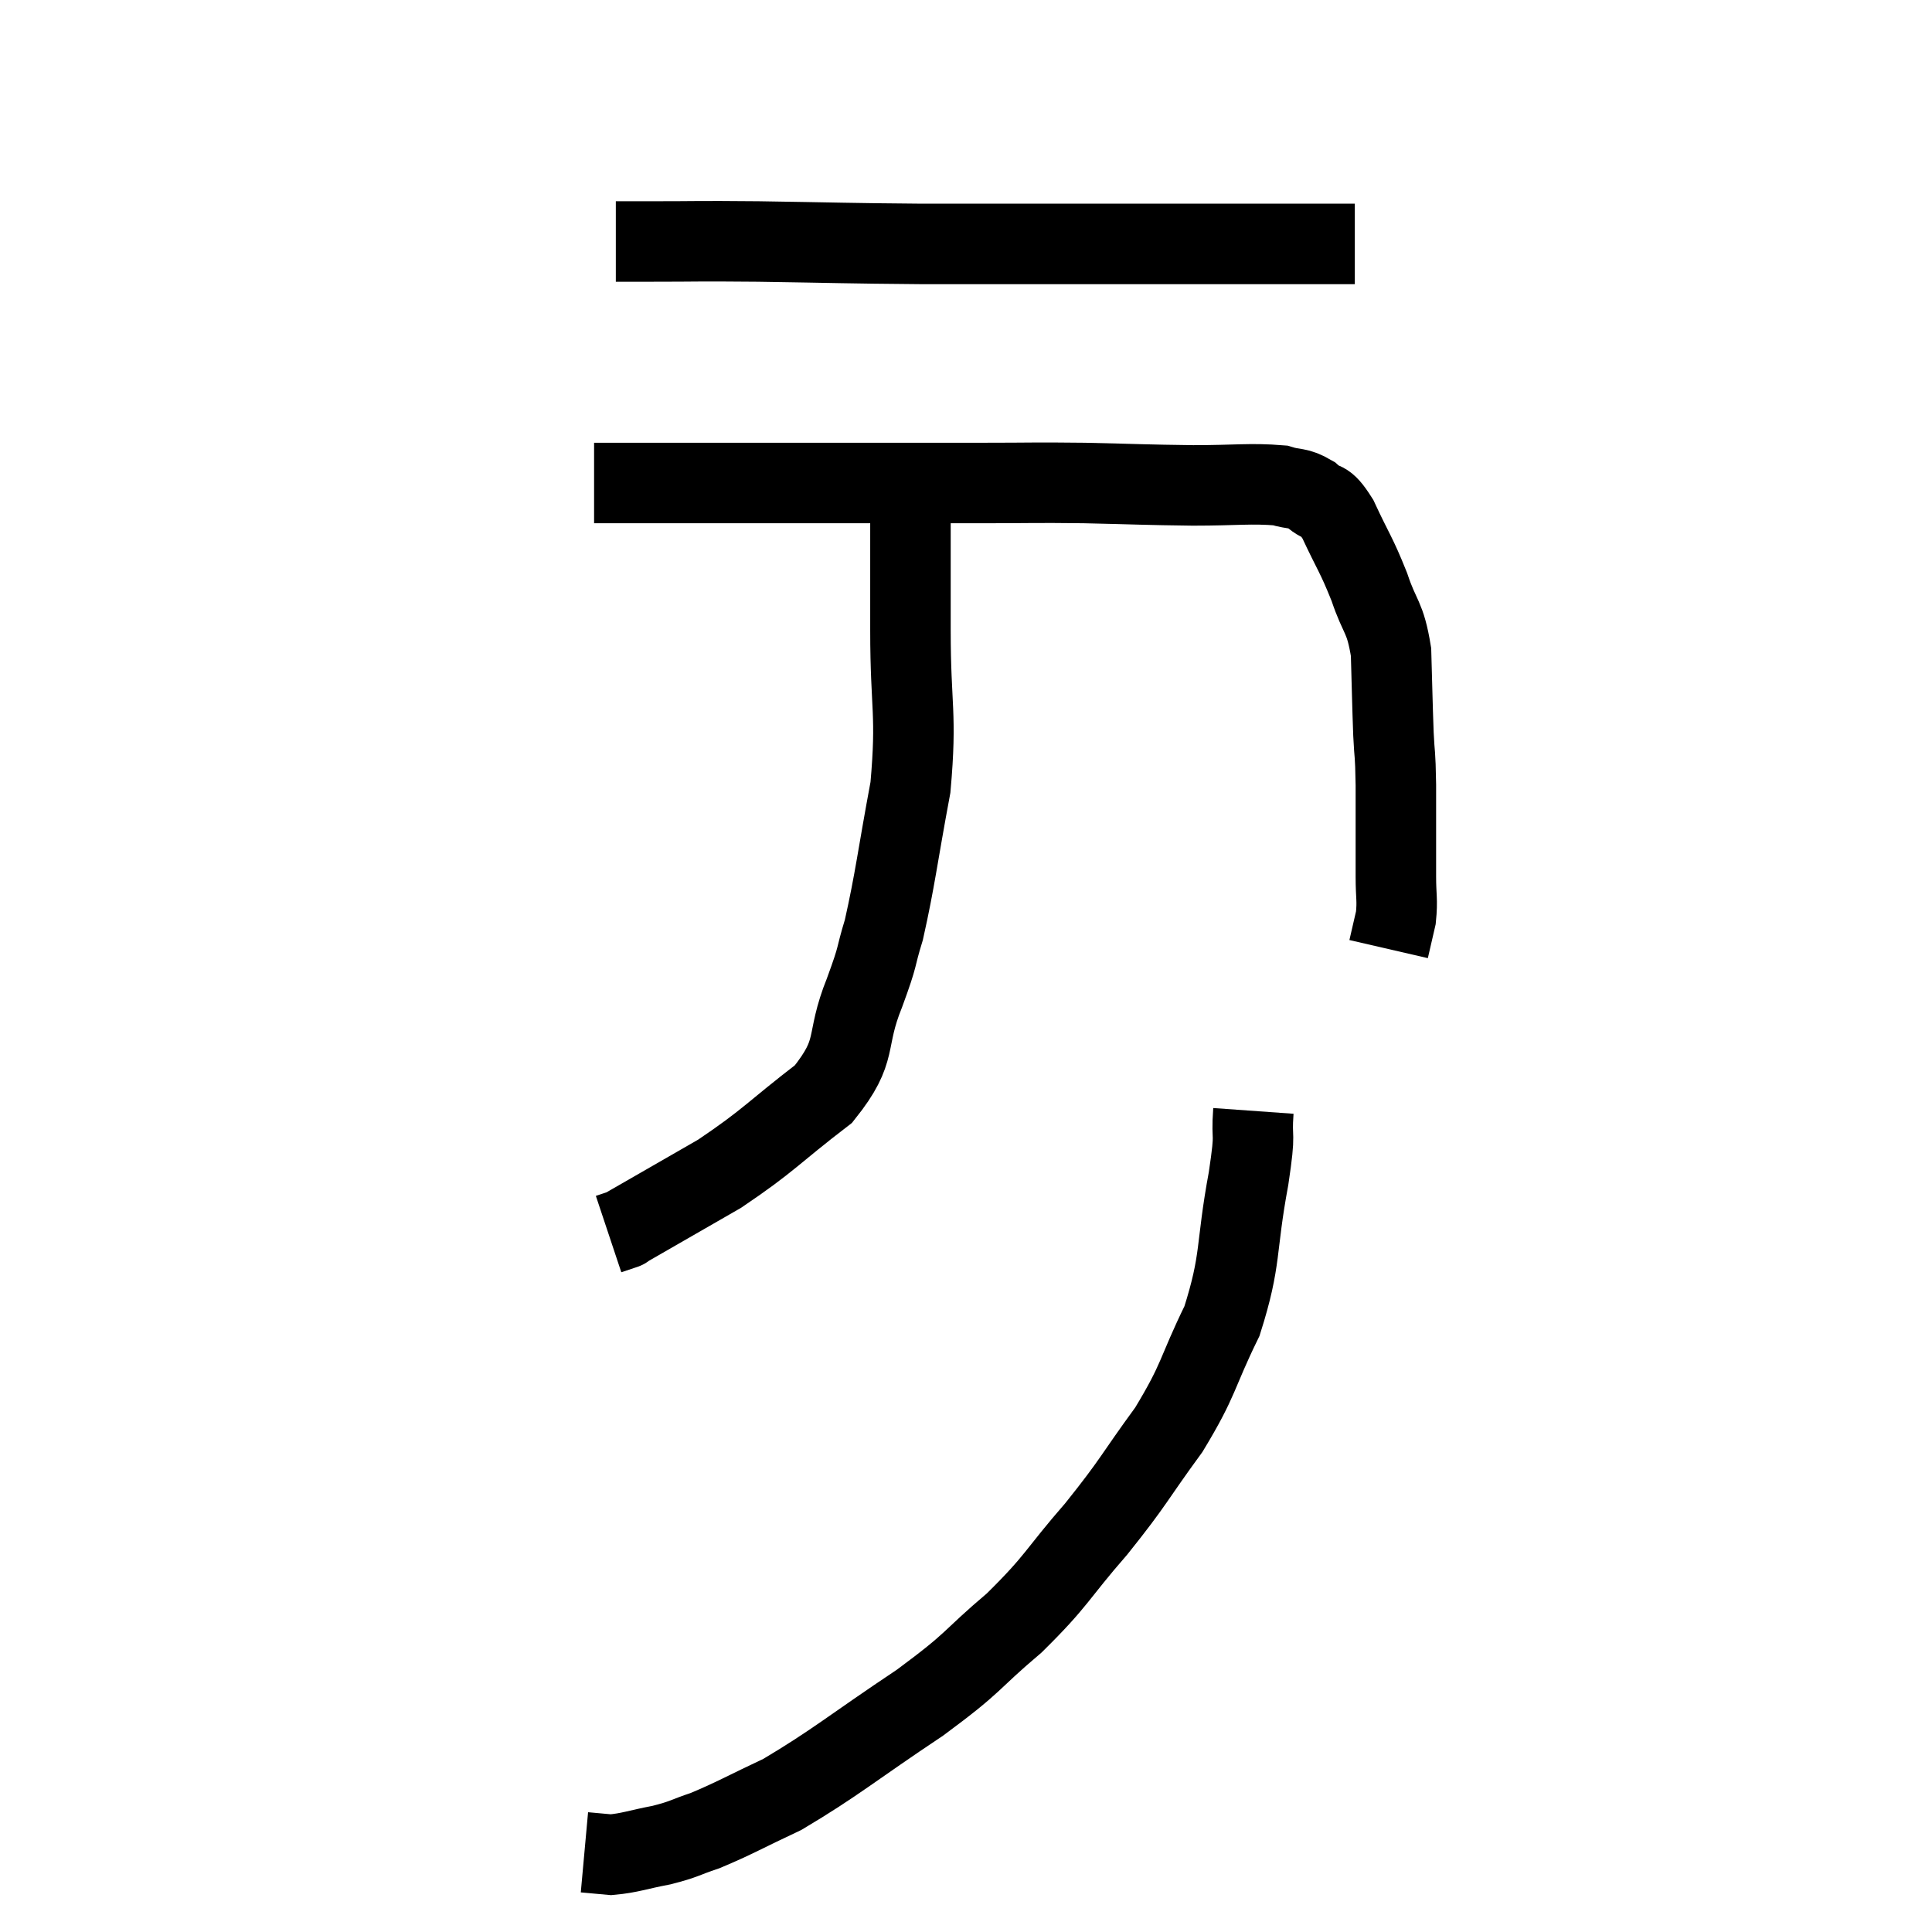 <svg width="48" height="48" viewBox="0 0 48 48" xmlns="http://www.w3.org/2000/svg"><path d="M 15.3 6 C 15.72 6, 15.255 6, 16.14 6 C 17.49 6, 17.16 5.985, 18.84 6 C 20.85 6.03, 20.985 6.045, 22.86 6.06 C 24.6 6.06, 24.615 6.06, 26.34 6.06 C 28.05 6.06, 28.2 6.06, 29.76 6.06 C 31.17 6.06, 31.605 6.06, 32.58 6.06 C 33.12 6.06, 33.39 6.06, 33.66 6.06 L 33.66 6.06" fill="none" stroke="black" stroke-width="2"></path><path d="M 14.76 12 C 15.54 12, 14.94 12, 16.32 12 C 18.3 12, 18.255 12, 20.28 12 C 22.35 12, 22.755 12, 24.42 12 C 25.68 12, 25.635 11.985, 26.94 12 C 28.29 12.03, 28.425 12.045, 29.64 12.06 C 30.72 12.06, 31.065 12, 31.8 12.06 C 32.19 12.18, 32.22 12.09, 32.58 12.3 C 32.91 12.6, 32.88 12.33, 33.24 12.9 C 33.63 13.74, 33.69 13.755, 34.02 14.58 C 34.29 15.39, 34.41 15.285, 34.56 16.2 C 34.59 17.22, 34.59 17.415, 34.62 18.24 C 34.65 18.87, 34.665 18.615, 34.68 19.5 C 34.68 20.64, 34.68 20.955, 34.68 21.78 C 34.68 22.29, 34.725 22.35, 34.68 22.8 C 34.59 23.19, 34.545 23.385, 34.5 23.58 L 34.5 23.58" fill="none" stroke="black" stroke-width="2"></path><path d="M 22.62 12.36 C 22.62 14.01, 22.62 13.86, 22.62 15.66 C 22.62 17.61, 22.785 17.7, 22.62 19.56 C 22.29 21.33, 22.245 21.825, 21.96 23.1 C 21.72 23.88, 21.855 23.64, 21.48 24.66 C 20.97 25.92, 21.36 26.055, 20.46 27.18 C 19.17 28.17, 19.125 28.32, 17.88 29.16 C 16.68 29.85, 16.08 30.195, 15.48 30.54 C 15.48 30.54, 15.57 30.51, 15.48 30.54 L 15.12 30.66" fill="none" stroke="black" stroke-width="2"></path><path d="M 31.14 27.6 C 31.08 28.44, 31.215 27.975, 31.02 29.28 C 30.69 31.05, 30.855 31.26, 30.36 32.82 C 29.7 34.17, 29.82 34.23, 29.04 35.52 C 28.14 36.75, 28.2 36.78, 27.24 37.98 C 26.22 39.15, 26.295 39.24, 25.2 40.32 C 24.03 41.31, 24.3 41.235, 22.86 42.3 C 21.15 43.44, 20.775 43.785, 19.44 44.58 C 18.48 45.03, 18.27 45.165, 17.52 45.48 C 16.98 45.66, 17.025 45.69, 16.44 45.84 C 15.81 45.96, 15.66 46.035, 15.18 46.08 L 14.52 46.02" fill="none" stroke="black" stroke-width="2"></path></svg>